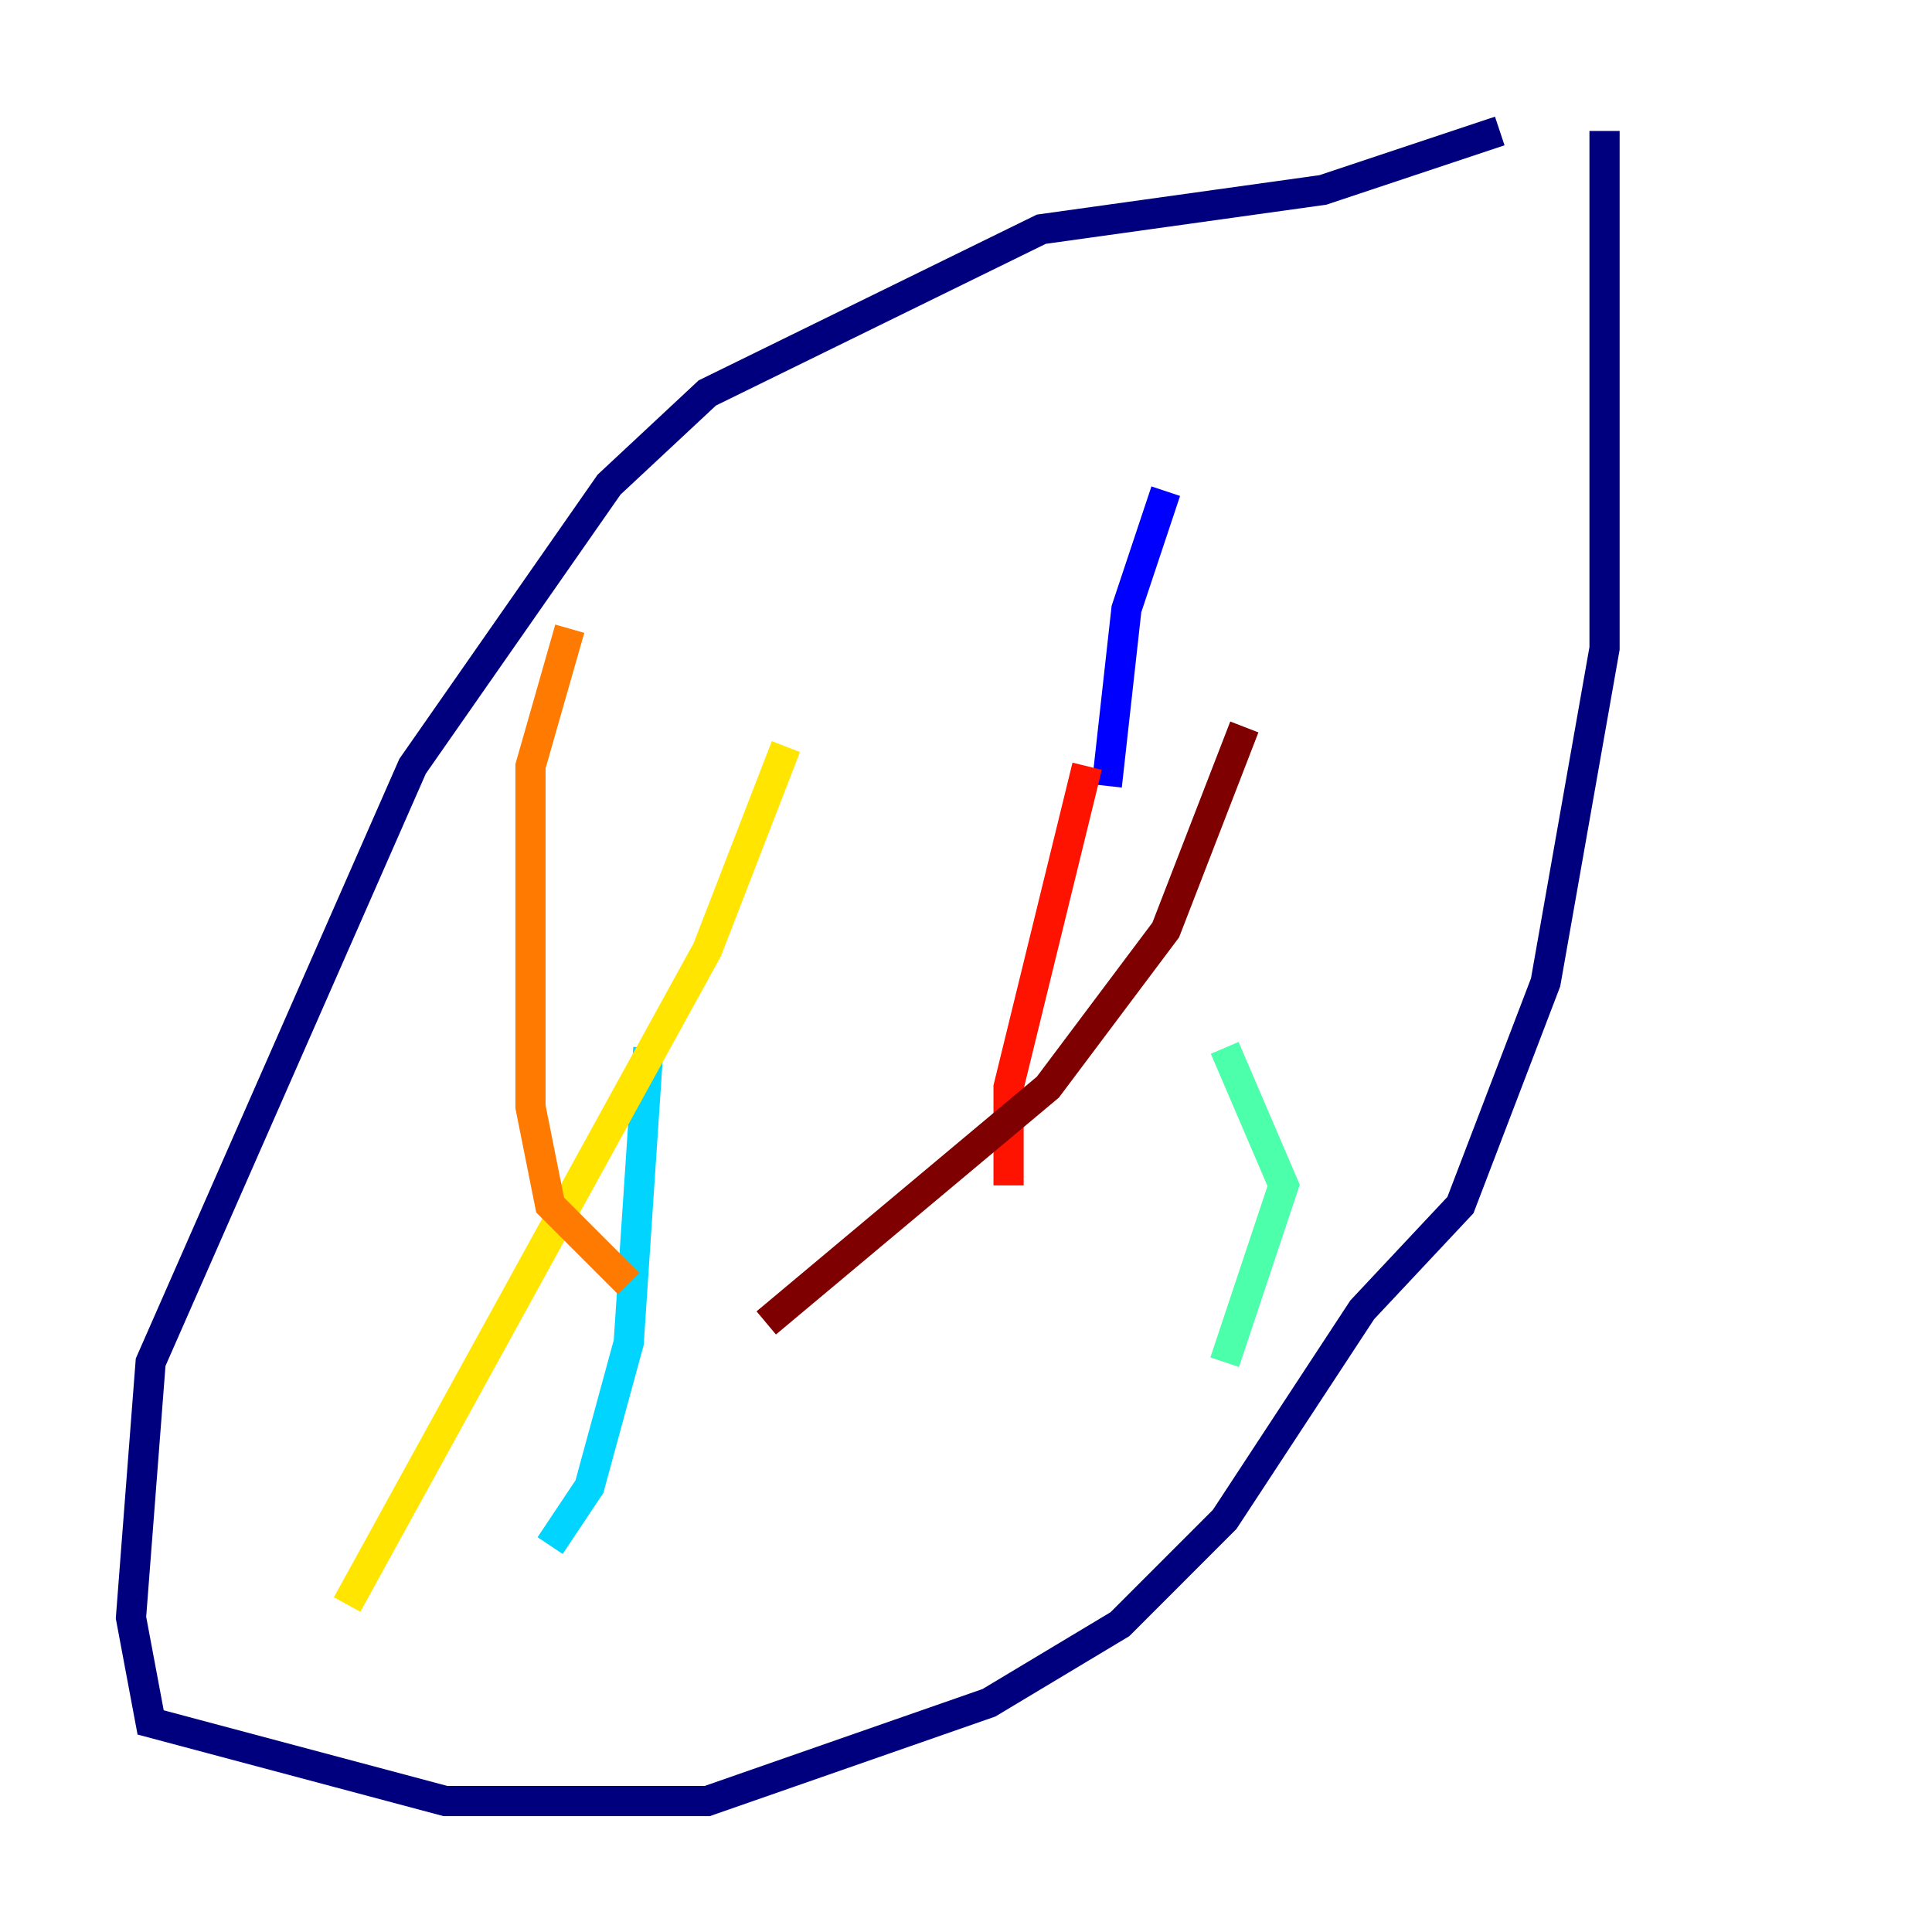 <?xml version="1.0" encoding="utf-8" ?>
<svg baseProfile="tiny" height="128" version="1.2" viewBox="0,0,128,128" width="128" xmlns="http://www.w3.org/2000/svg" xmlns:ev="http://www.w3.org/2001/xml-events" xmlns:xlink="http://www.w3.org/1999/xlink"><defs /><polyline fill="none" points="99.363,8.678 87.647,12.583 68.99,15.186 46.861,26.034 40.352,32.108 27.336,50.766 9.98,90.251 8.678,107.173 9.98,114.115 29.505,119.322 46.861,119.322 65.519,112.814 74.197,107.607 81.139,100.664 90.251,86.78 96.759,79.837 102.4,65.085 106.305,42.956 106.305,8.678" stroke="#00007f" stroke-width="2" /><polyline fill="none" points="77.234,32.542 74.63,40.352 73.329,52.068" stroke="#0000fe" stroke-width="2" /><polyline fill="none" points="45.559,59.878 45.559,59.878" stroke="#0060ff" stroke-width="2" /><polyline fill="none" points="42.956,69.424 41.654,88.949 39.051,98.495 36.447,102.4" stroke="#00d4ff" stroke-width="2" /><polyline fill="none" points="81.139,69.424 85.044,78.536 81.139,90.251" stroke="#4cffaa" stroke-width="2" /><polyline fill="none" points="54.671,46.861 54.671,46.861" stroke="#aaff4c" stroke-width="2" /><polyline fill="none" points="52.068,49.464 46.861,62.915 22.997,106.305" stroke="#ffe500" stroke-width="2" /><polyline fill="none" points="37.749,41.654 35.146,50.766 35.146,73.329 36.447,79.837 41.654,85.044" stroke="#ff7a00" stroke-width="2" /><polyline fill="none" points="72.027,50.766 66.82,72.027 66.82,78.536" stroke="#fe1200" stroke-width="2" /><polyline fill="none" points="82.441,48.163 77.234,61.614 69.424,72.027 50.766,87.647" stroke="#7f0000" stroke-width="2" /></svg>